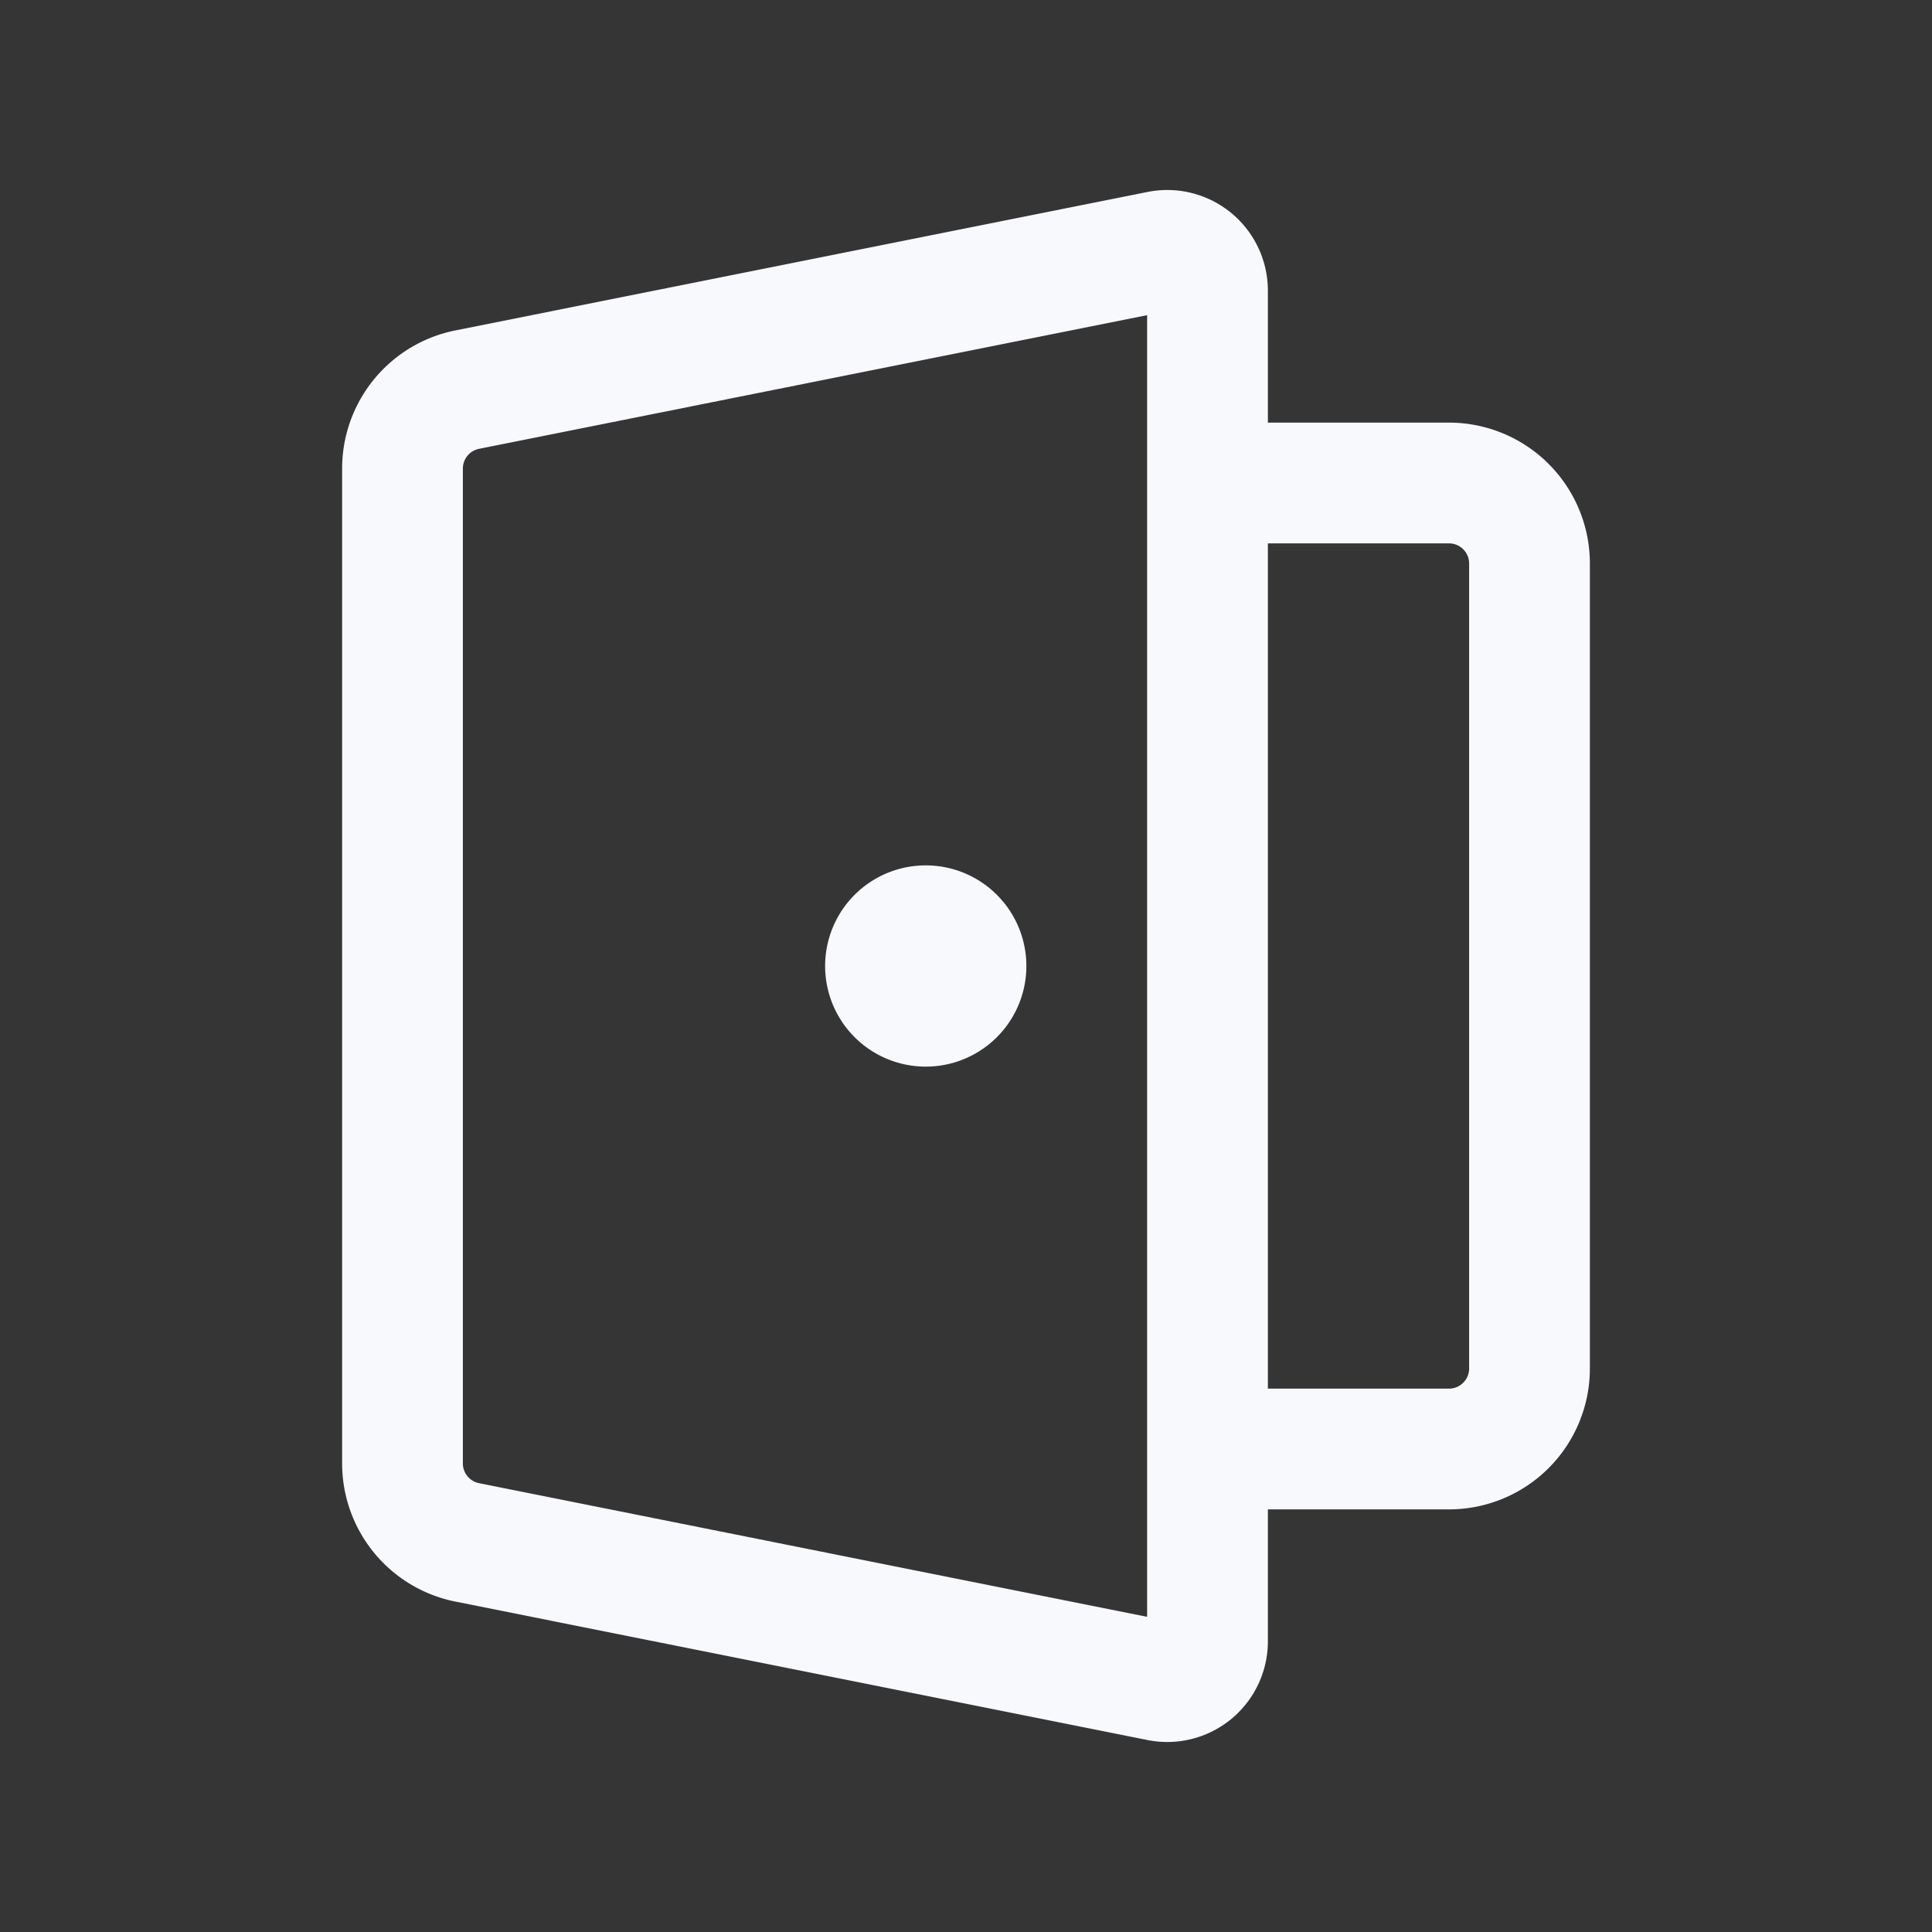 <svg xmlns="http://www.w3.org/2000/svg" width="24" height="24" fill="none"><rect width="100%" height="100%" fill="#333333" stroke="none"/><path fill="#fff" fill-opacity=".01" d="M24 0v24H0V0z"/><path fill="#F7F9FC" d="M12 12a.5.5 0 1 1-1 0 .5.5 0 0 1 1 0"/><path stroke="#F7F9FC" stroke-linejoin="round" stroke-width="1.5" d="M15 6h3a1 1 0 0 1 1 1v10a1 1 0 0 1-1 1h-3m-3-6a.5.5 0 1 1-1 0 .5.5 0 0 1 1 0Zm-6.196 7.16 8.598 1.72a.5.5 0 0 0 .598-.49V3.61a.5.5 0 0 0-.598-.49L5.804 4.84A1 1 0 0 0 5 5.82v12.36a1 1 0 0 0 .804.98Z"/></svg>